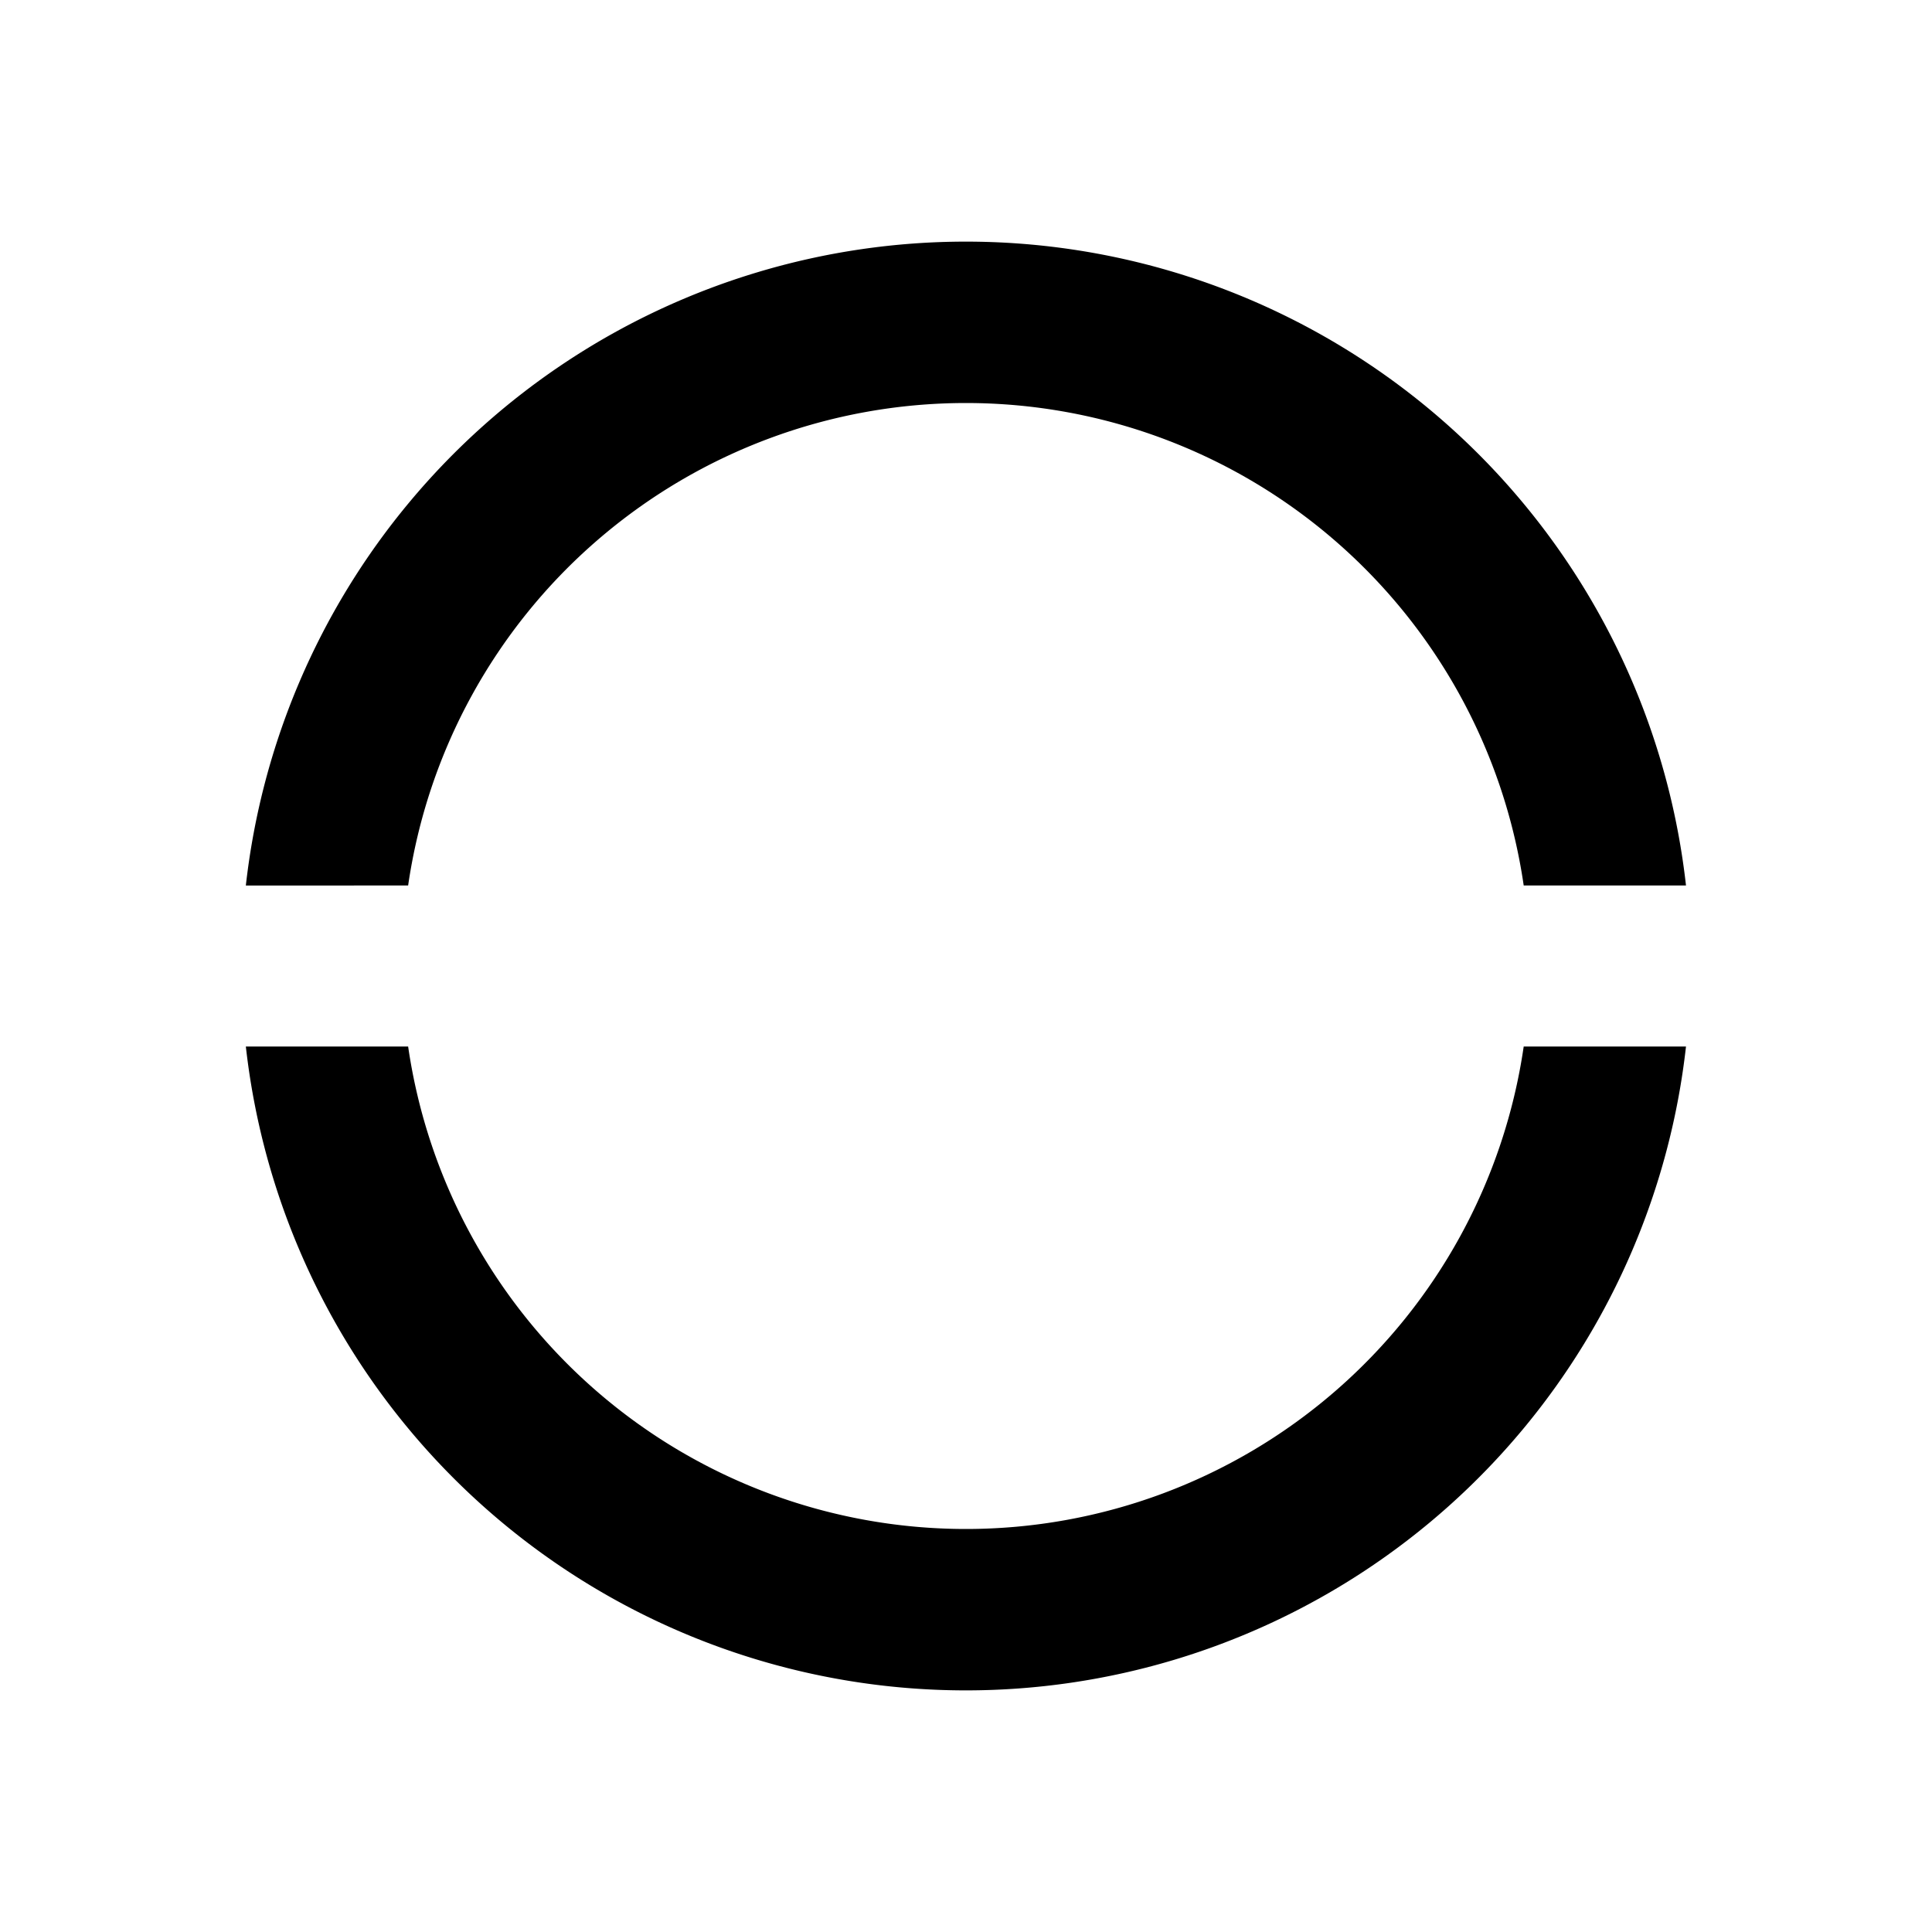<svg xmlns="http://www.w3.org/2000/svg" xmlns:xlink="http://www.w3.org/1999/xlink" width="24" height="24" viewBox="0 0 24 24"><path fill="currentColor" d="M3.055 13H5.07a7.002 7.002 0 0 0 13.858 0h2.016a9.001 9.001 0 0 1-17.89 0m0-2a9.001 9.001 0 0 1 17.89 0h-2.016A7.002 7.002 0 0 0 5.07 11z"/></svg>